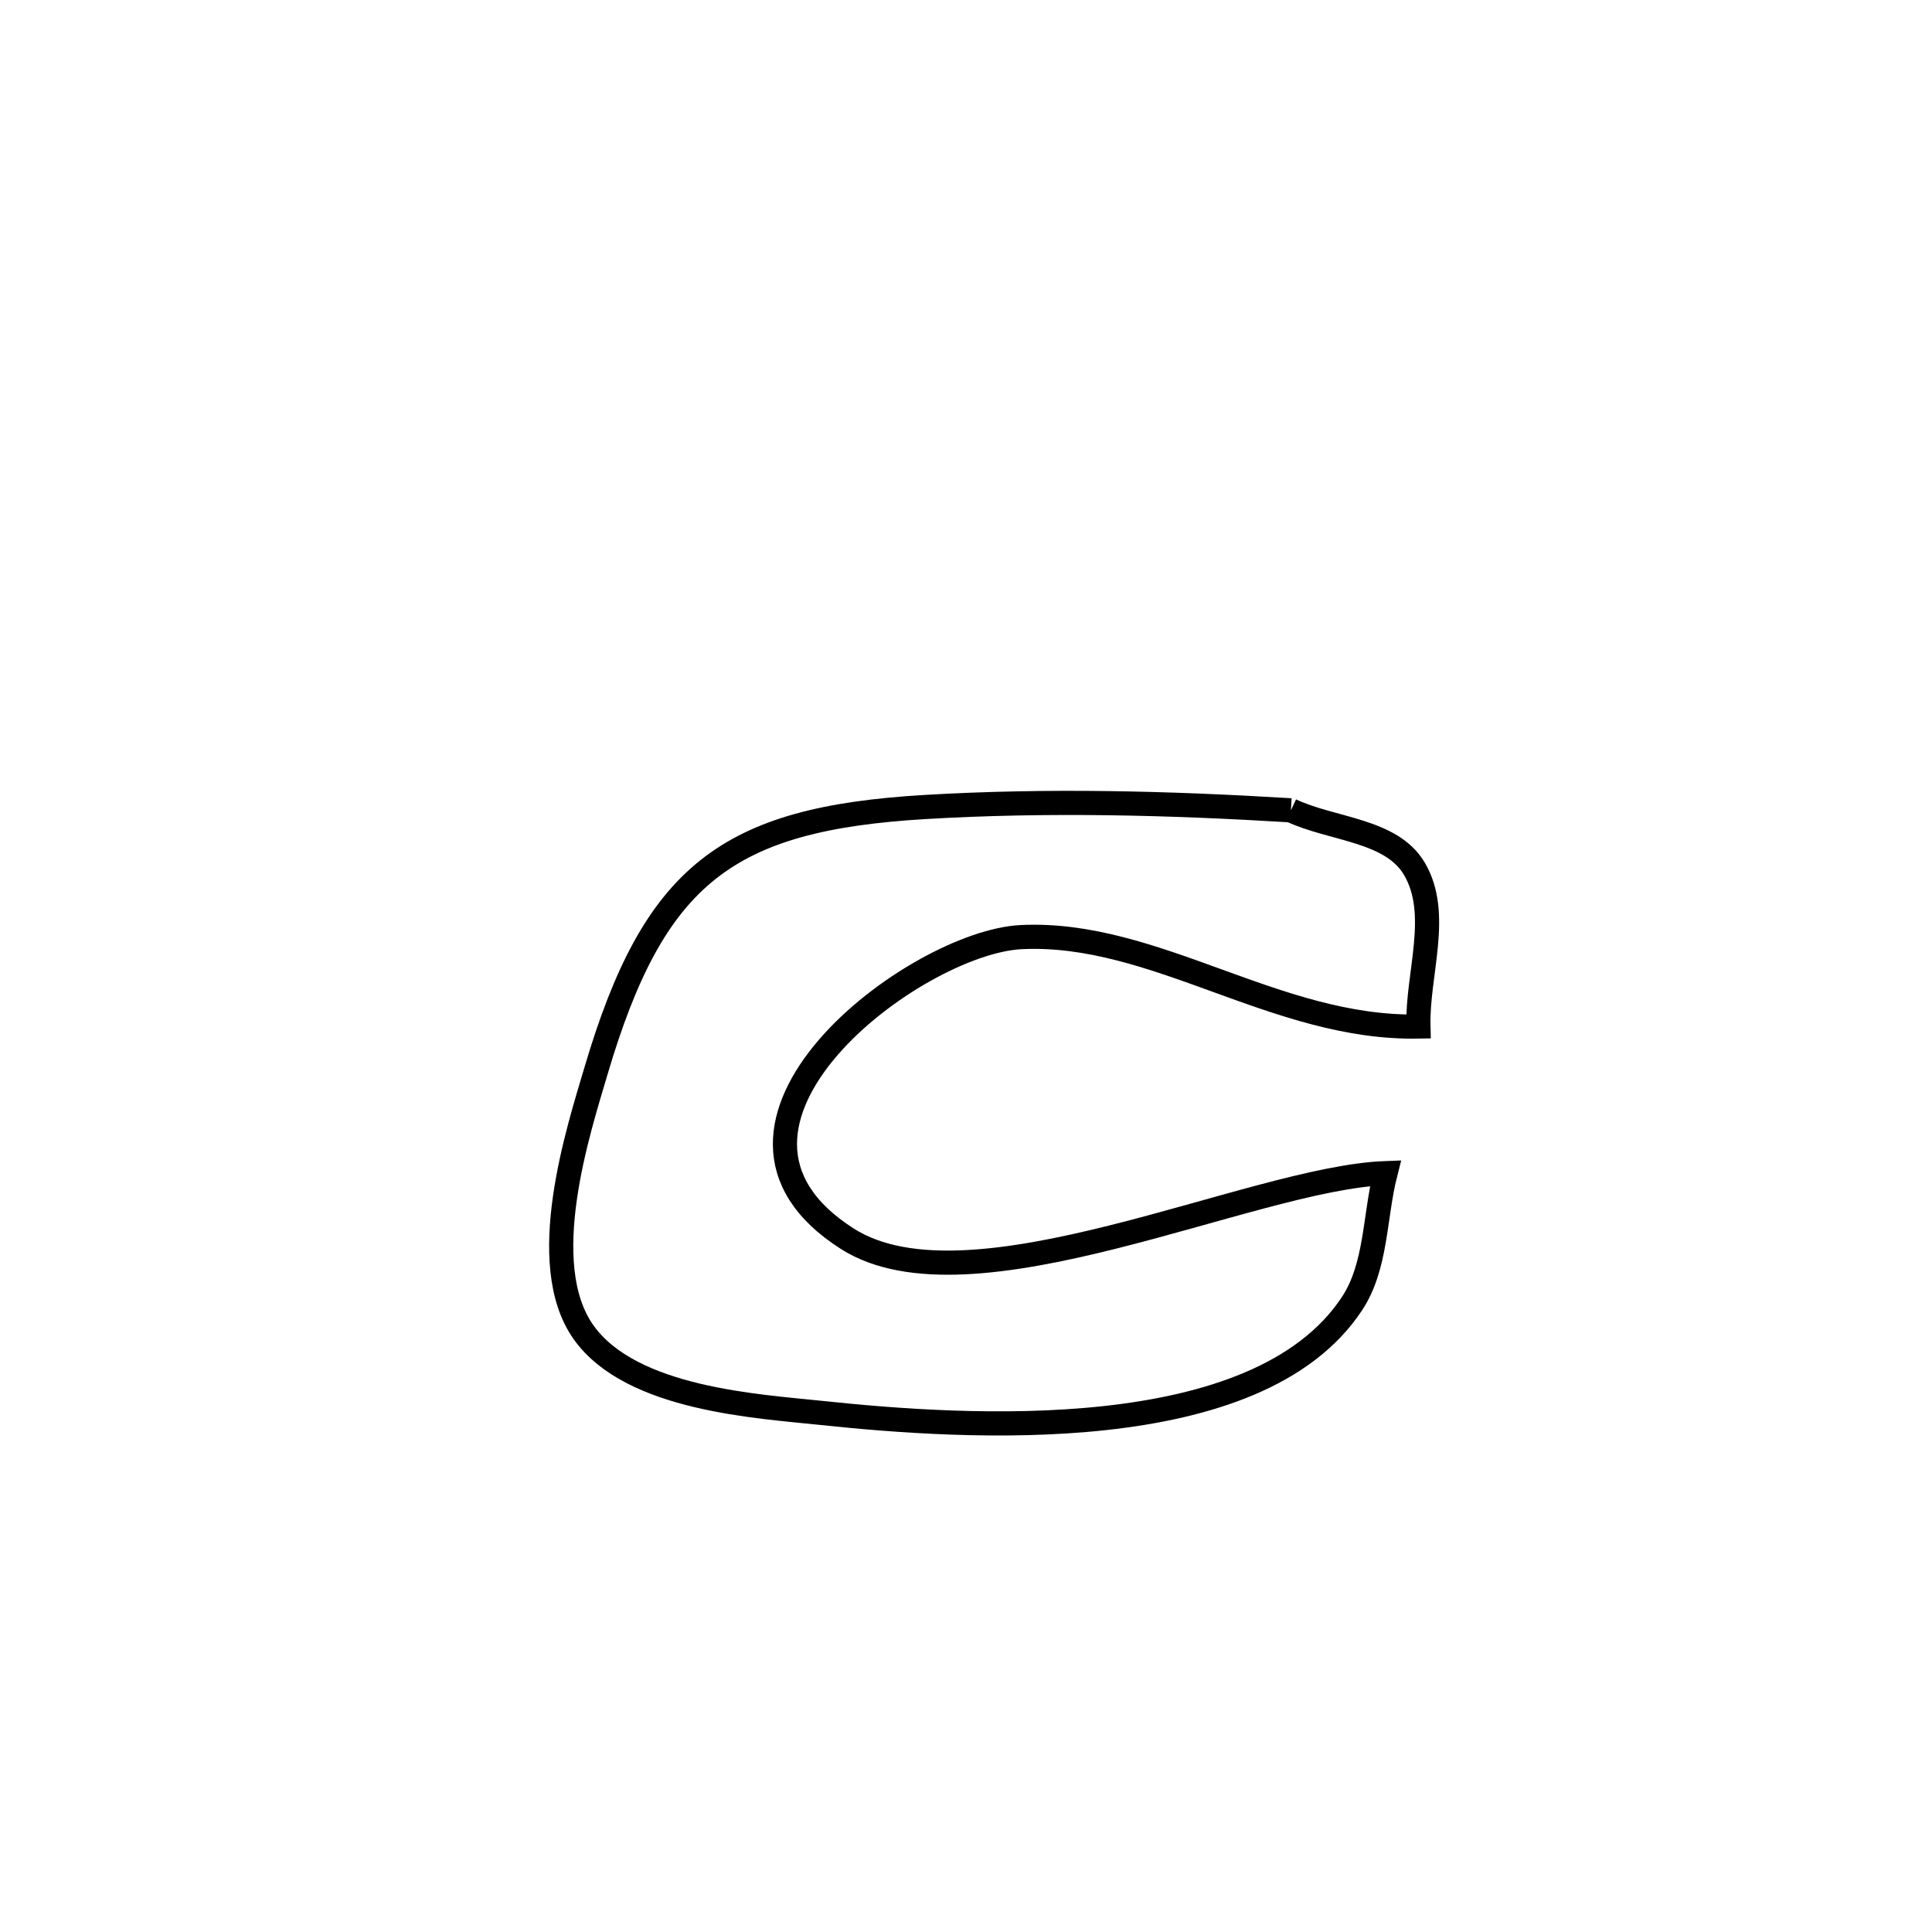 <svg xmlns="http://www.w3.org/2000/svg" viewBox="0.0 0.0 24.0 24.0" height="200px" width="200px"><path fill="none" stroke="black" stroke-width=".3" stroke-opacity="1.0"  filling="0" d="M16.036 10.066 L16.036 10.066 C16.547 10.308 17.282 10.305 17.57 10.792 C17.902 11.355 17.603 12.099 17.62 12.752 L17.62 12.752 C15.849 12.785 14.351 11.561 12.687 11.641 C11.362 11.705 8.329 13.991 10.527 15.389 C12.056 16.361 15.542 14.635 17.211 14.573 L17.211 14.573 C17.073 15.114 17.102 15.729 16.795 16.194 C15.615 17.985 11.992 17.741 10.215 17.553 C9.412 17.468 7.843 17.384 7.25 16.551 C6.642 15.696 7.187 14.037 7.404 13.302 C8.125 10.863 9.027 10.171 11.49 10.025 C13.015 9.935 14.512 9.974 16.036 10.066 L16.036 10.066"></path></svg>